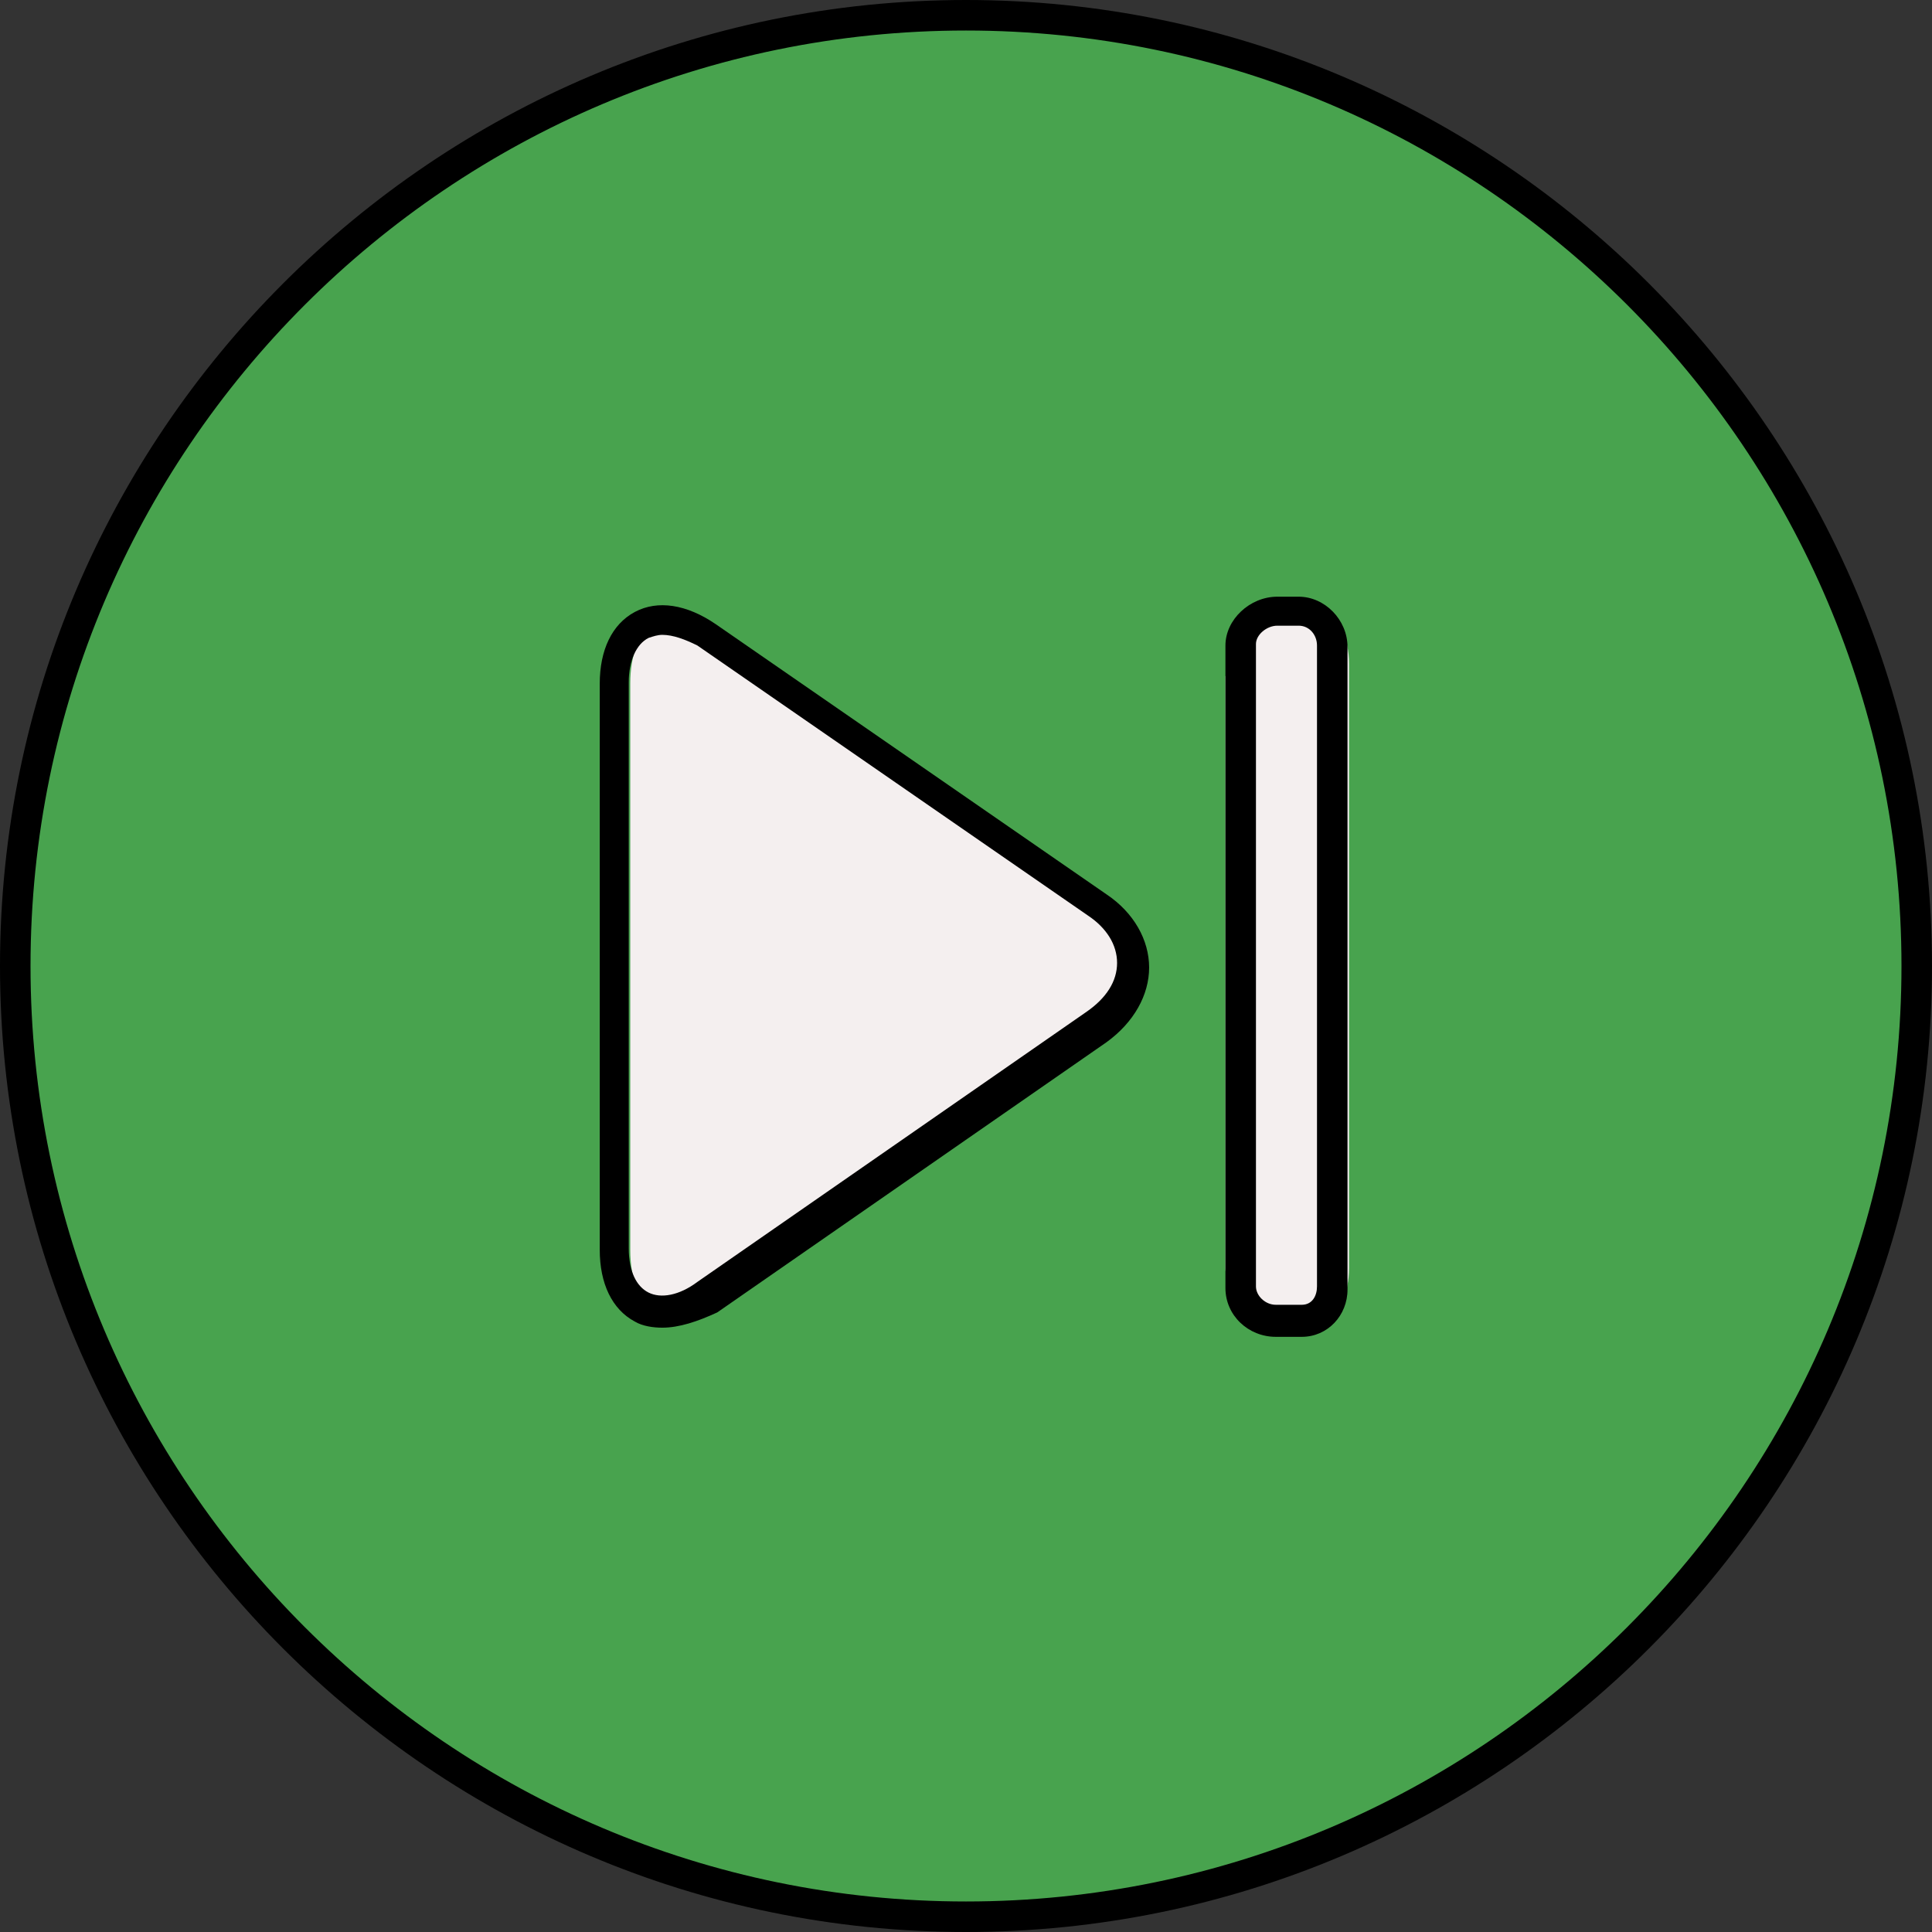 <!DOCTYPE svg PUBLIC "-//W3C//DTD SVG 1.1//EN" "http://www.w3.org/Graphics/SVG/1.1/DTD/svg11.dtd">
<!-- Uploaded to: SVG Repo, www.svgrepo.com, Transformed by: SVG Repo Mixer Tools -->
<svg height="800px" width="800px" version="1.1" id="Layer_1" xmlns="http://www.w3.org/2000/svg" xmlns:xlink="http://www.w3.org/1999/xlink" viewBox="0 0 506.4 506.4" xml:space="preserve" fill="#000000">
<rect x="0" y="0" width="506.4" height="506.4" fill="#333333" stroke="none"/>
<g id="SVGRepo_bgCarrier" stroke-width="0"/>
<g id="SVGRepo_tracerCarrier" stroke-linecap="round" stroke-linejoin="round"/>
<g id="SVGRepo_iconCarrier"> <circle style="fill:#48a34e;" cx="253.2" cy="253.2" r="249.2"/> <g> <path style="fill:#F4EFEF;" d="M187.2,340c-12.8,8.8-22,3.2-22-12.4V179.2c0-15.6,9.2-21.2,22-12.4l101.2,70.8 c12.8,8.8,12.8,23.2,0.4,32L187.2,340z"/> <path style="fill:#F4EFEF;" d="M321.2,177.2v155.2c0,6.4,8.8,12.8,15.2,12.8h8.4c6.4,0,8.8-6.4,8.8-12.8V174 c0-6.4-2.4-12.8-8.8-12.8h-8.4c-6.4,0-14.4,9.6-14.4,16"/> </g> <path d="M253.2,506.4C113.6,506.4,0,392.8,0,253.2S113.6,0,253.2,0s253.2,113.6,253.2,253.2S392.8,506.4,253.2,506.4z M253.2,8 C118,8,8,118,8,253.2s110,245.2,245.2,245.2s245.2-110,245.2-245.2S388.4,8,253.2,8z"/> <path d="M173.6,348c-2.4,0-5.2-0.4-7.2-1.6c-6-3.2-9.2-10-9.2-18.8V179.2c0-8.8,3.2-15.6,9.2-18.8c6-3.2,13.6-2,21.2,3.2L290,234.4 c7.2,4.8,11.2,12,11.2,19.2s-4,14.4-11.2,19.6L188,344C182.8,346.4,178,348,173.6,348z M173.6,166.4c-1.2,0-2.4,0.4-3.6,0.8 c-3.2,1.6-5.2,6-5.2,11.6v148.4c0,6,2,10,5.2,11.6s8,0.8,12.8-2.8l0,0l102-70.8c5.2-3.6,8-8,8-12.8s-2.8-9.2-7.6-12.4l-102.4-70.8 C179.6,167.6,176.4,166.4,173.6,166.4z"/> <path d="M341.2,350.4h-6.8c-7.2,0-13.2-5.6-13.2-12.8V169.2c0-6.8,6.4-12.8,13.6-12.8h5.6c6.8,0,12.8,6,12.8,13.2V338 C353.2,344.8,348,350.4,341.2,350.4z M334.8,164c-2.8,0-5.6,2.4-5.6,4.8v168.4c0,2.4,2.4,4.8,5.2,4.8h6.8c2.8,0,4-2.4,4-4.8v-168 c0-2.8-2-5.2-4.8-5.2H334.8z"/> </g>
</svg>